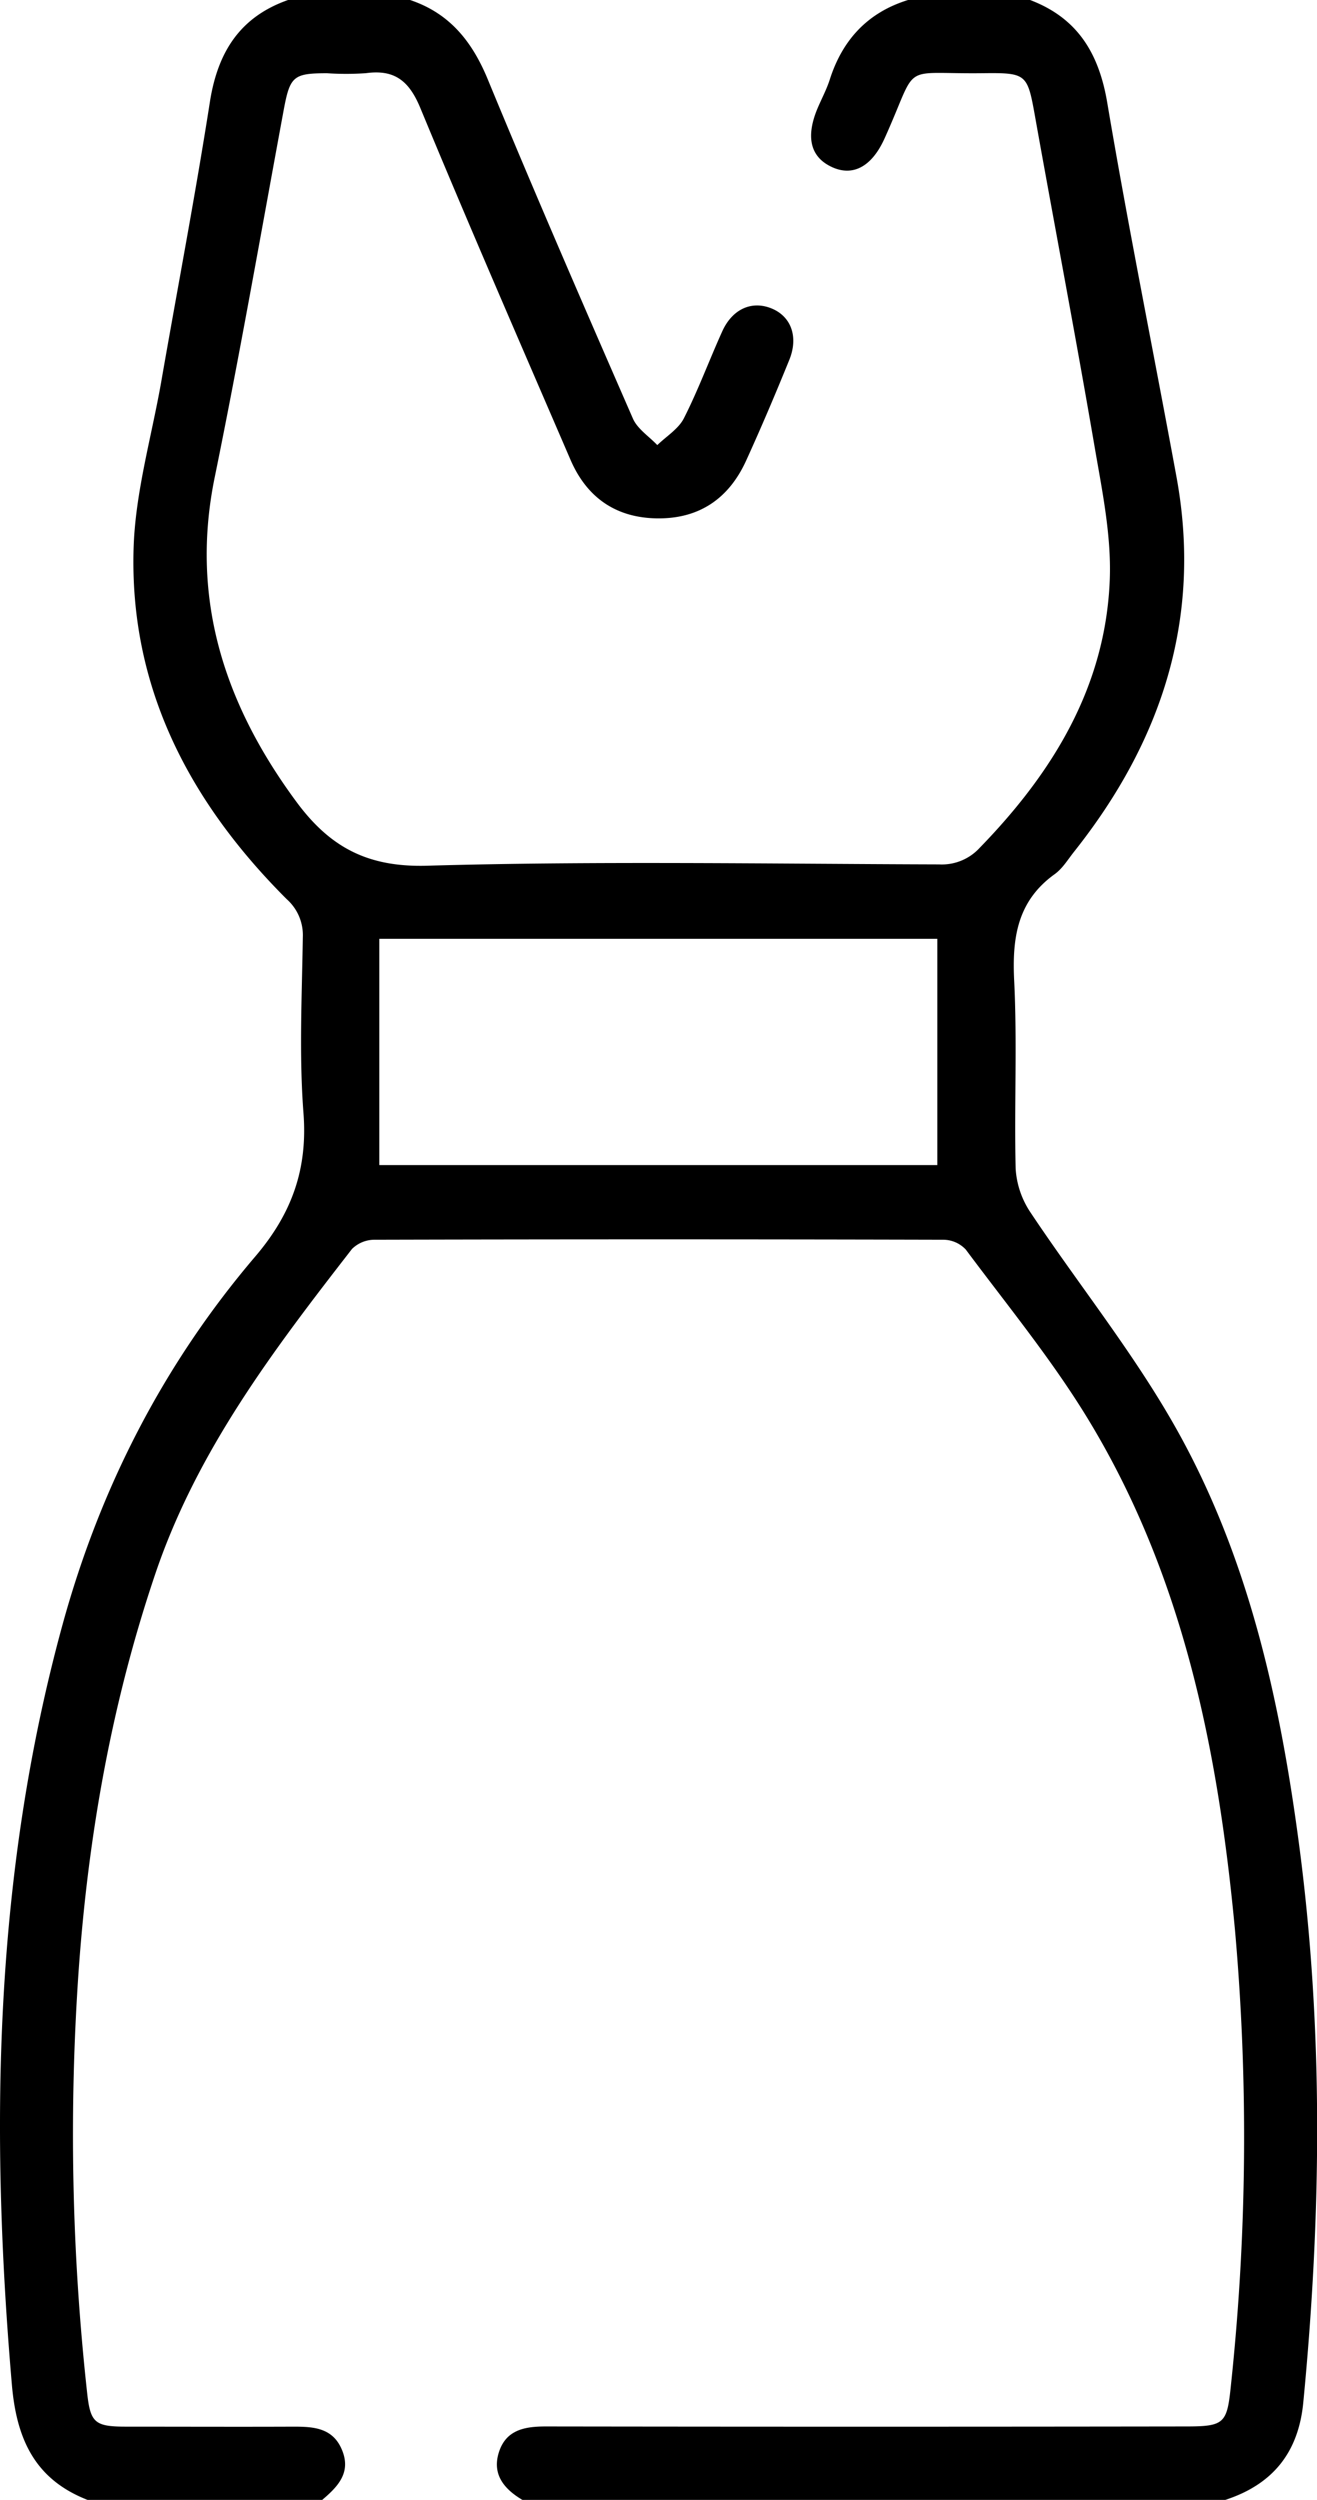 <svg xmlns="http://www.w3.org/2000/svg" viewBox="0 0 269.77 512"><g id="katman_2" data-name="katman 2"><g id="katman_1-2" data-name="katman 1"><path d="M84,0c8.17,2.74,12.79,8.59,16,16.46,9.58,23.22,19.6,46.25,29.64,69.26.94,2.14,3.3,3.65,5,5.44,1.86-1.81,4.34-3.31,5.45-5.5,2.93-5.77,5.18-11.89,7.85-17.79,2.08-4.6,6.06-6.35,10.1-4.7s5.54,5.85,3.64,10.53c-2.81,6.93-5.74,13.83-8.84,20.63-3.49,7.67-9.47,11.89-18.05,11.84s-14.58-4.24-17.93-12c-10.35-24-20.77-47.92-30.74-72-2.29-5.56-5.25-8-11.18-7.18A59.11,59.11,0,0,1,67,15c-7,0-7.62.65-8.93,7.76-4.62,25-9,50.11-14.09,75s2,46.51,16.75,66.48c6.84,9.25,14.51,13.39,26.65,13.07,35-1,70-.38,105-.27a10.52,10.52,0,0,0,8.31-3.41c14.94-15.37,25.76-32.94,26.63-54.85.36-9.15-1.6-18.47-3.16-27.6-3.85-22.47-8.13-44.85-12.14-67.29-1.55-8.67-1.69-9-10.45-8.9-17.69.24-13.15-2.61-20.4,13.41-2.58,5.69-6.42,7.81-10.75,5.82s-5.45-6-3-11.93c.84-2,1.88-3.92,2.55-6C172.55,8.21,177.69,2.57,186,0h25c9.69,3.68,14.08,10.86,15.8,21,4.32,25.59,9.47,51,14.17,76.57,5.34,29-3,54.27-21,76.92-1.24,1.57-2.33,3.39-3.91,4.53-7.65,5.49-8.76,13-8.32,21.83.63,12.8,0,25.66.3,38.48a18.08,18.08,0,0,0,3.05,9c9.87,14.81,21.15,28.79,29.83,44.24,14.71,26.15,21.17,55.16,25.11,84.69,5.1,38.19,4.63,76.43.94,114.7C266,502.3,260.71,508.82,251,512H107c-3.76-2.23-6.28-5.26-4.78-9.84s5.39-5.21,9.7-5.2q65.49.1,131,0c7.88,0,8.42-.63,9.2-8.26a480.88,480.88,0,0,0,.86-93.31c-3.47-37.08-10.71-73.22-30.56-105.48-7.31-11.87-16.23-22.76-24.6-34a6.38,6.38,0,0,0-4.58-2q-58.24-.16-116.48,0a6.59,6.59,0,0,0-4.65,1.88C56.1,276.4,40.43,297,31.88,322.14c-9,26.53-13.81,53.79-15.78,81.61a484.4,484.4,0,0,0,1.75,86.33c.66,6.07,1.54,6.91,7.86,6.92,11.5,0,23,.05,34.49,0,4.21,0,8.08.3,9.91,4.91s-1,7.45-4.14,10.12H18C7.14,507.82,3.38,499.54,2.43,488.37-2.07,435.94-1.23,384,12.8,332.78c7.68-28,20.66-53.36,39.49-75.44,7.46-8.75,10.76-17.86,9.87-29.4-.91-11.92-.31-24-.13-36a9.84,9.84,0,0,0-3.3-7.78c-19.88-19.86-32.27-43.32-31.36-72C27.73,100.88,31,89.63,33,78.34,36.33,59.17,40,40.06,43,20.83,44.6,10.7,49.12,3.48,59,0ZM77.7,192.28v46.34H192V192.28Z"/></g></g></svg>